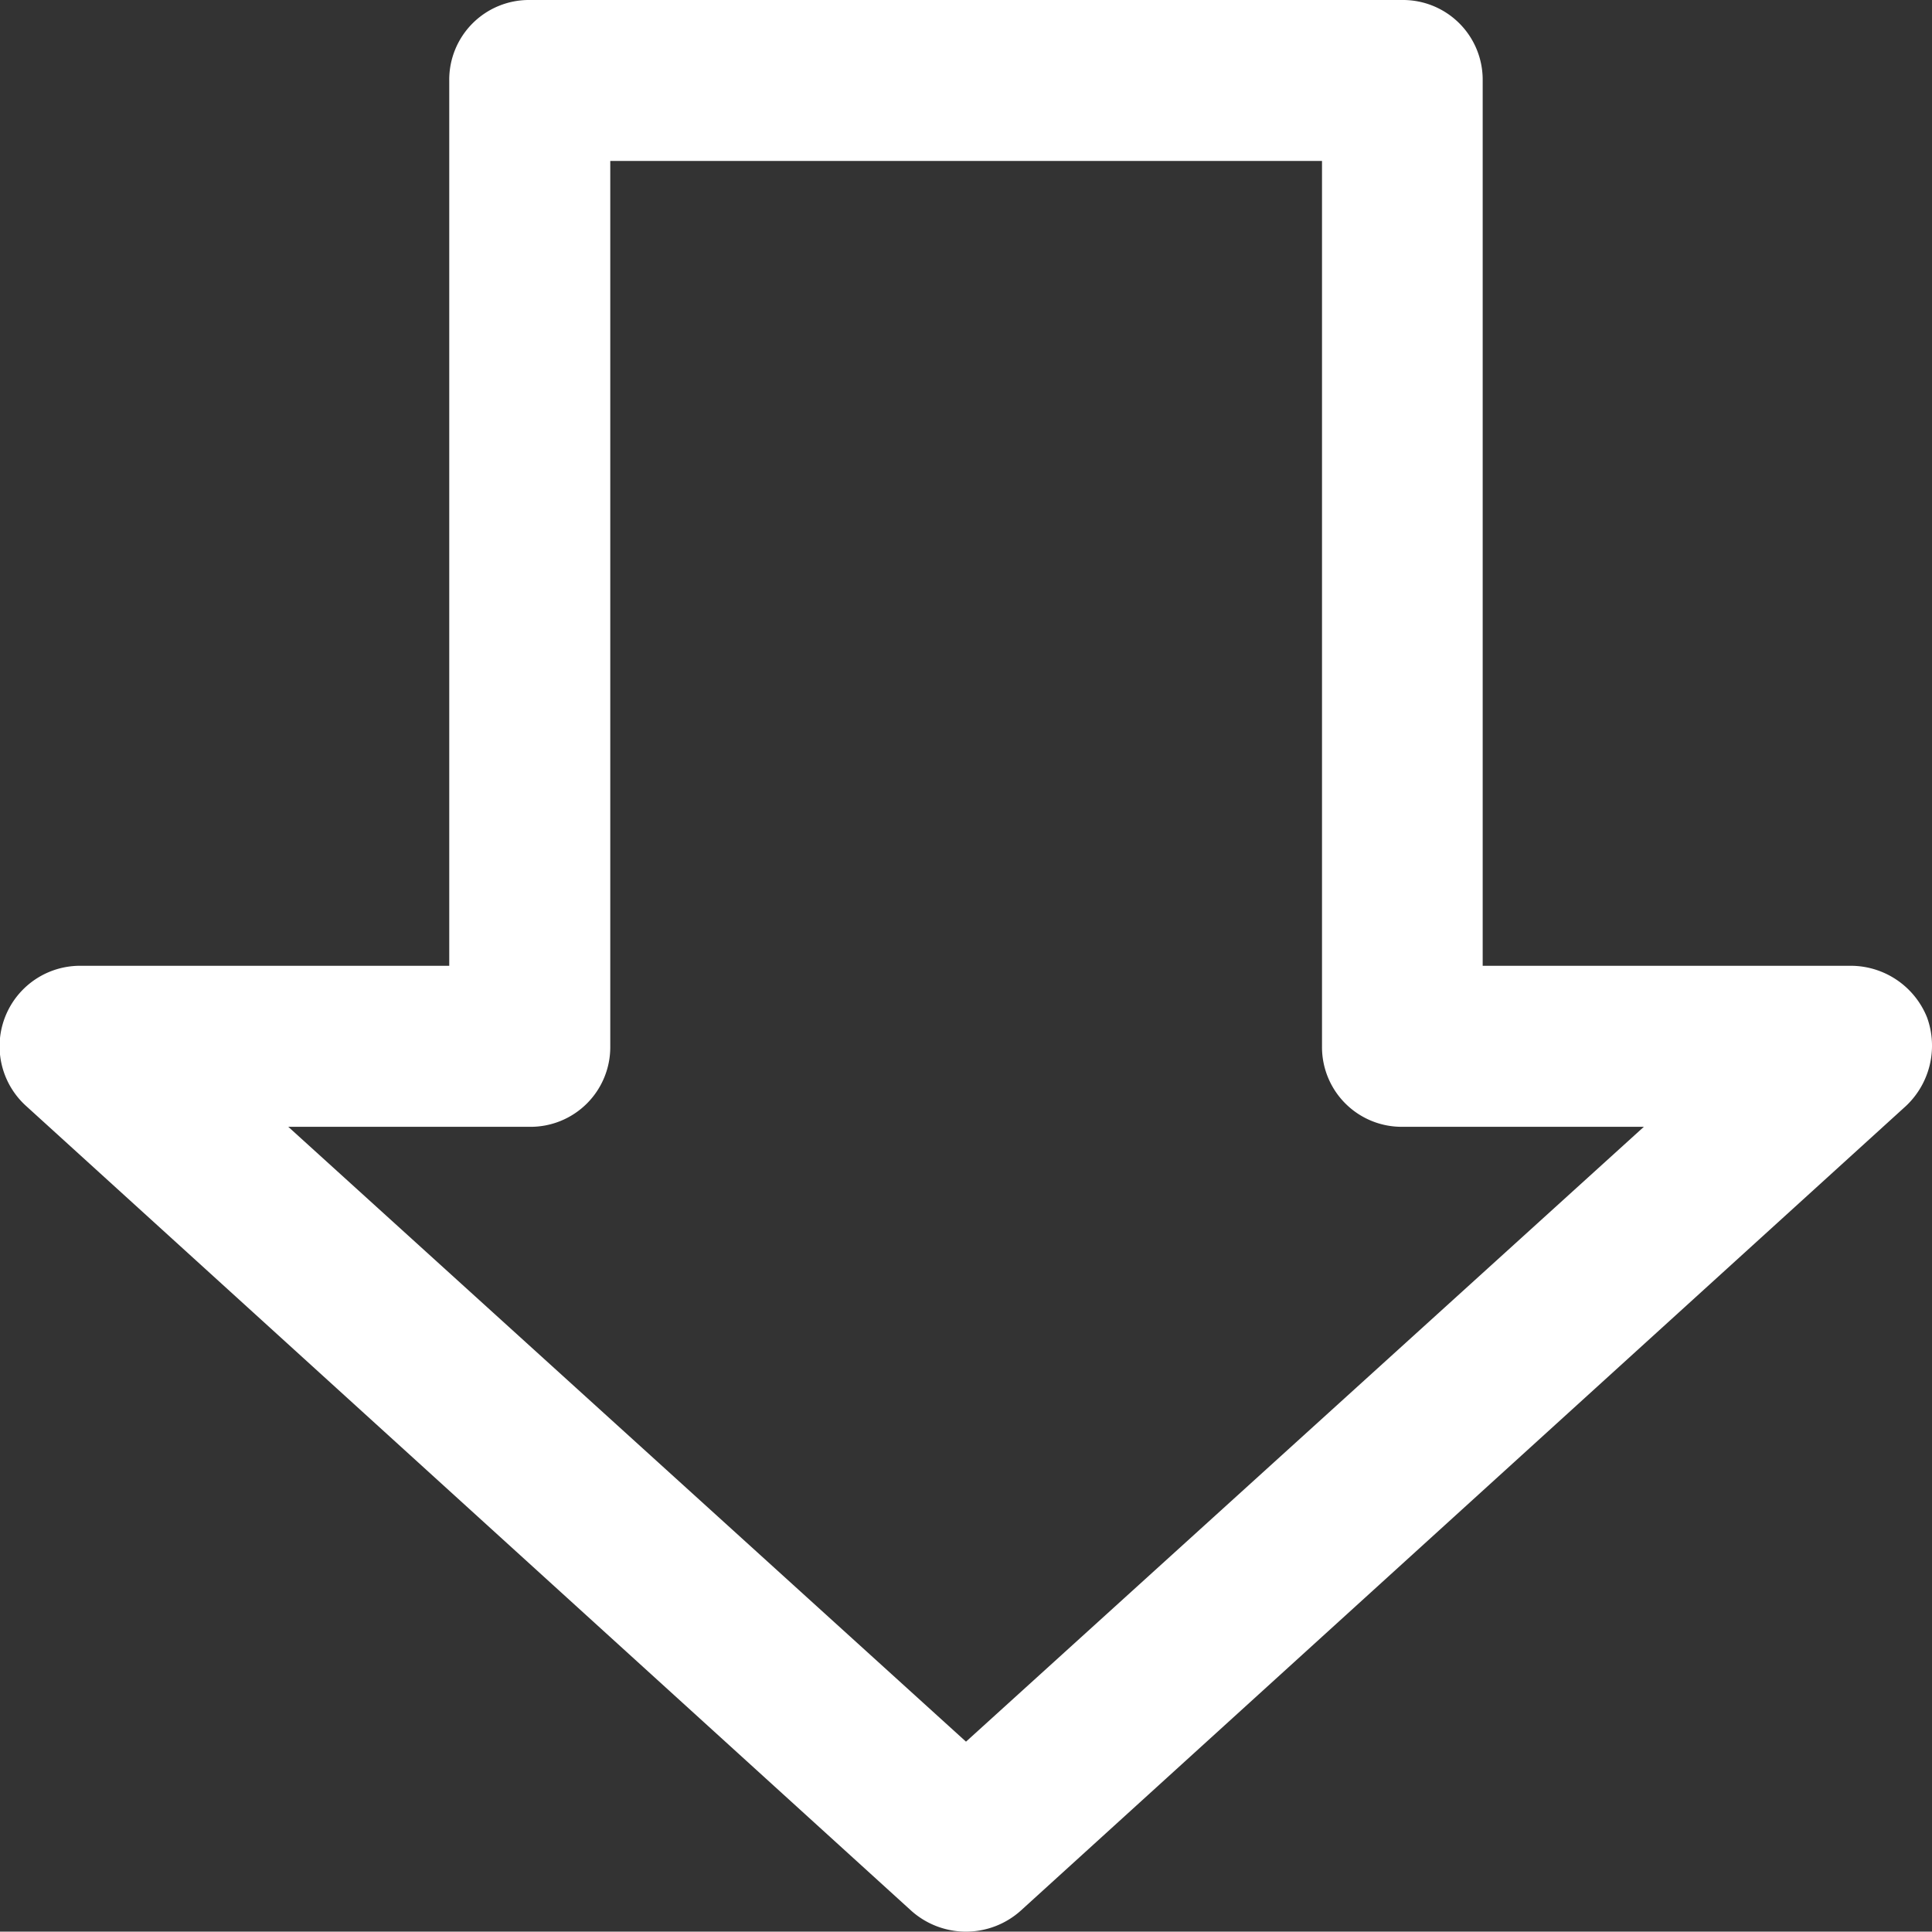 <svg xmlns="http://www.w3.org/2000/svg" width="27.416" height="27.411" viewBox="0 0 27.416 27.411">
  <rect x="0" y="0" width="27.416" height="27.411" fill="#333333" stroke="none"/>
  <path id="Path_2" data-name="Path 2" d="M29.344,16.436a1.168,1.168,0,0,0-1.074-.731H23.039V3.142A1.131,1.131,0,0,0,21.9,2H9.517A1.131,1.131,0,0,0,8.374,3.142V15.705H3.144a1.142,1.142,0,0,0-.777,1.987L14.93,29.114a1.164,1.164,0,0,0,1.553,0L29.047,17.693A1.175,1.175,0,0,0,29.344,16.436ZM15.707,26.715,6.09,17.99H9.517a1.131,1.131,0,0,0,1.142-1.142V4.284h10.1V16.848A1.131,1.131,0,0,0,21.9,17.99h3.426Z" transform="translate(-1.999 -2)" fill="#fff"/>
</svg>
